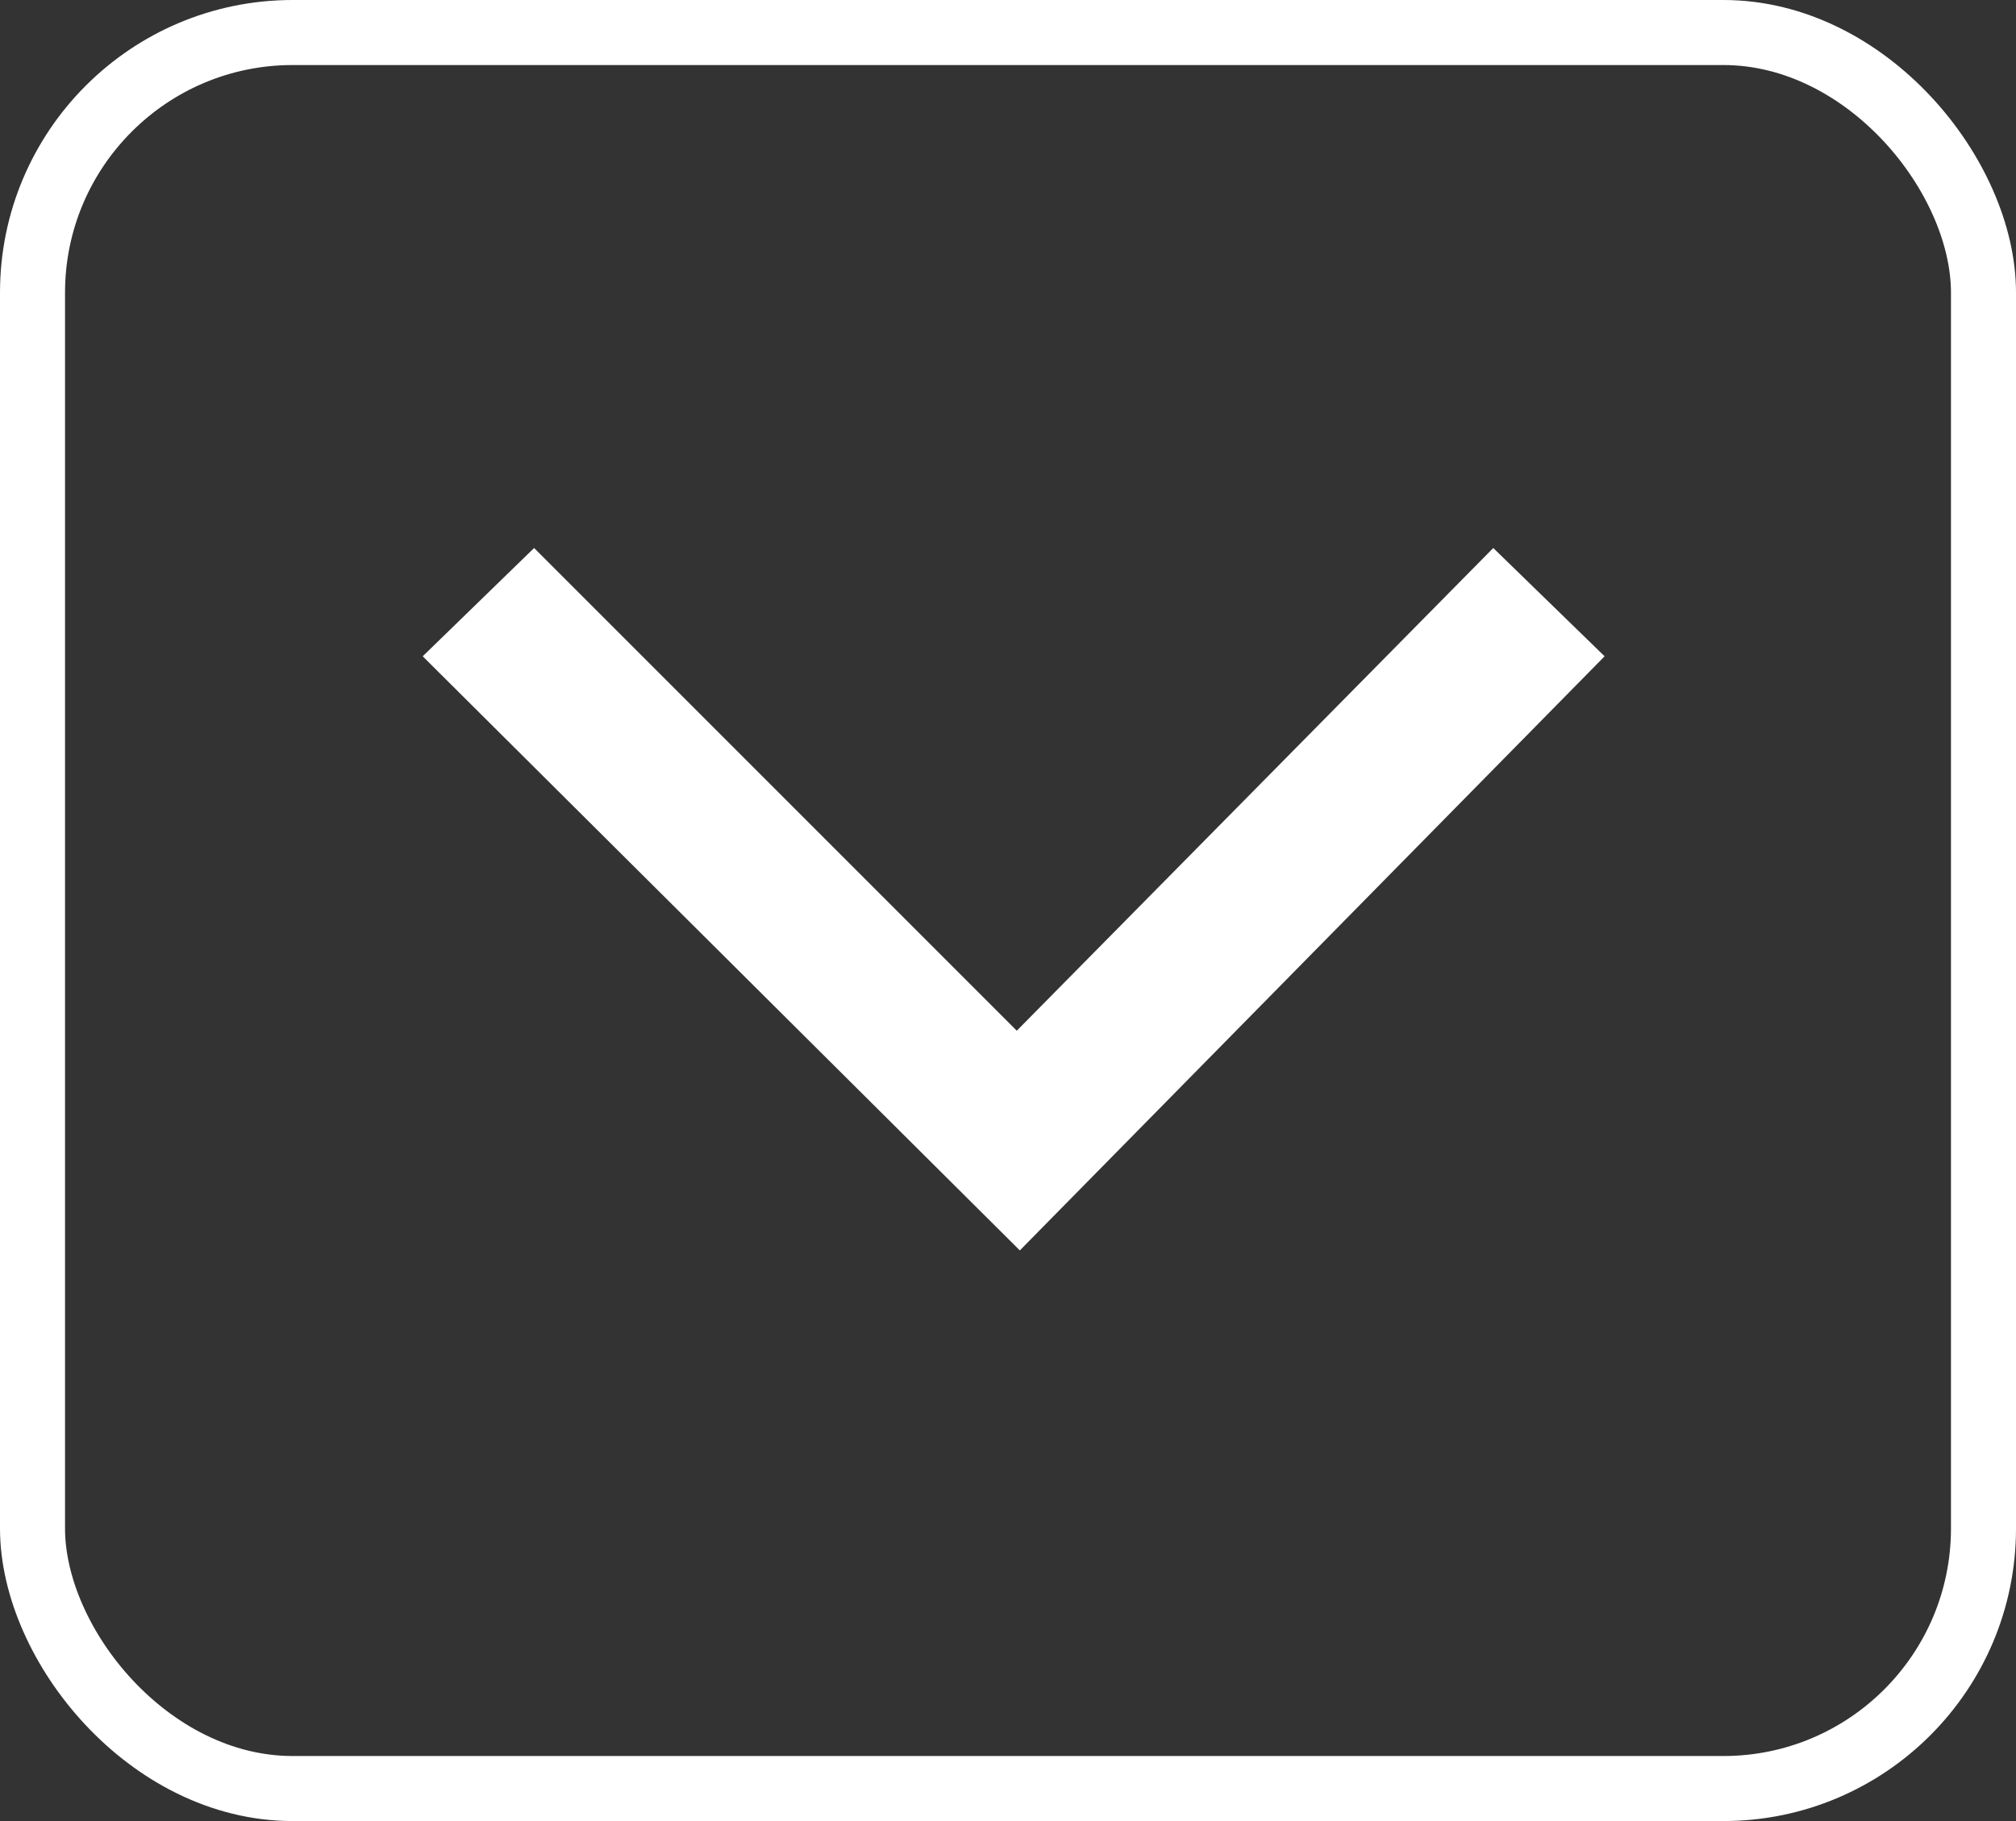 <?xml version="1.0" encoding="UTF-8"?>
<svg width="31px" height="28px" viewBox="0 0 31 28" version="1.1" xmlns="http://www.w3.org/2000/svg" xmlns:xlink="http://www.w3.org/1999/xlink">
    <rect x="0" y="0" width="31" height="28" fill="#333333" stroke="none"/>
    <!-- Generator: Sketch 50.2 (55047) - http://www.bohemiancoding.com/sketch -->
    <title>Group</title>
    <desc>Created with Sketch.</desc>
    <defs></defs>
    <g id="Images-for-lessons" stroke="none" stroke-width="1" fill="none" fill-rule="evenodd">
        <g id="Artboard-Copy" transform="translate(-10, -18)">
            <g id="Group" transform="translate(10, 18)">
                <g id="Icon-/-Sort-/-white-/-close" transform="translate(6.5, 5)" fill="#FFFFFF" fill-rule="nonzero">
                    <polygon id="Shape" points="18.174 5.091 16.462 3.426 9.135 10.848 1.713 3.426 0 5.091 9.182 14.226"></polygon>
                </g>
                <rect id="Rectangle" stroke="#FFFFFF" x="0.5" y="0.5" width="30" height="27" rx="4"></rect>
            </g>
        </g>
    </g>
</svg>